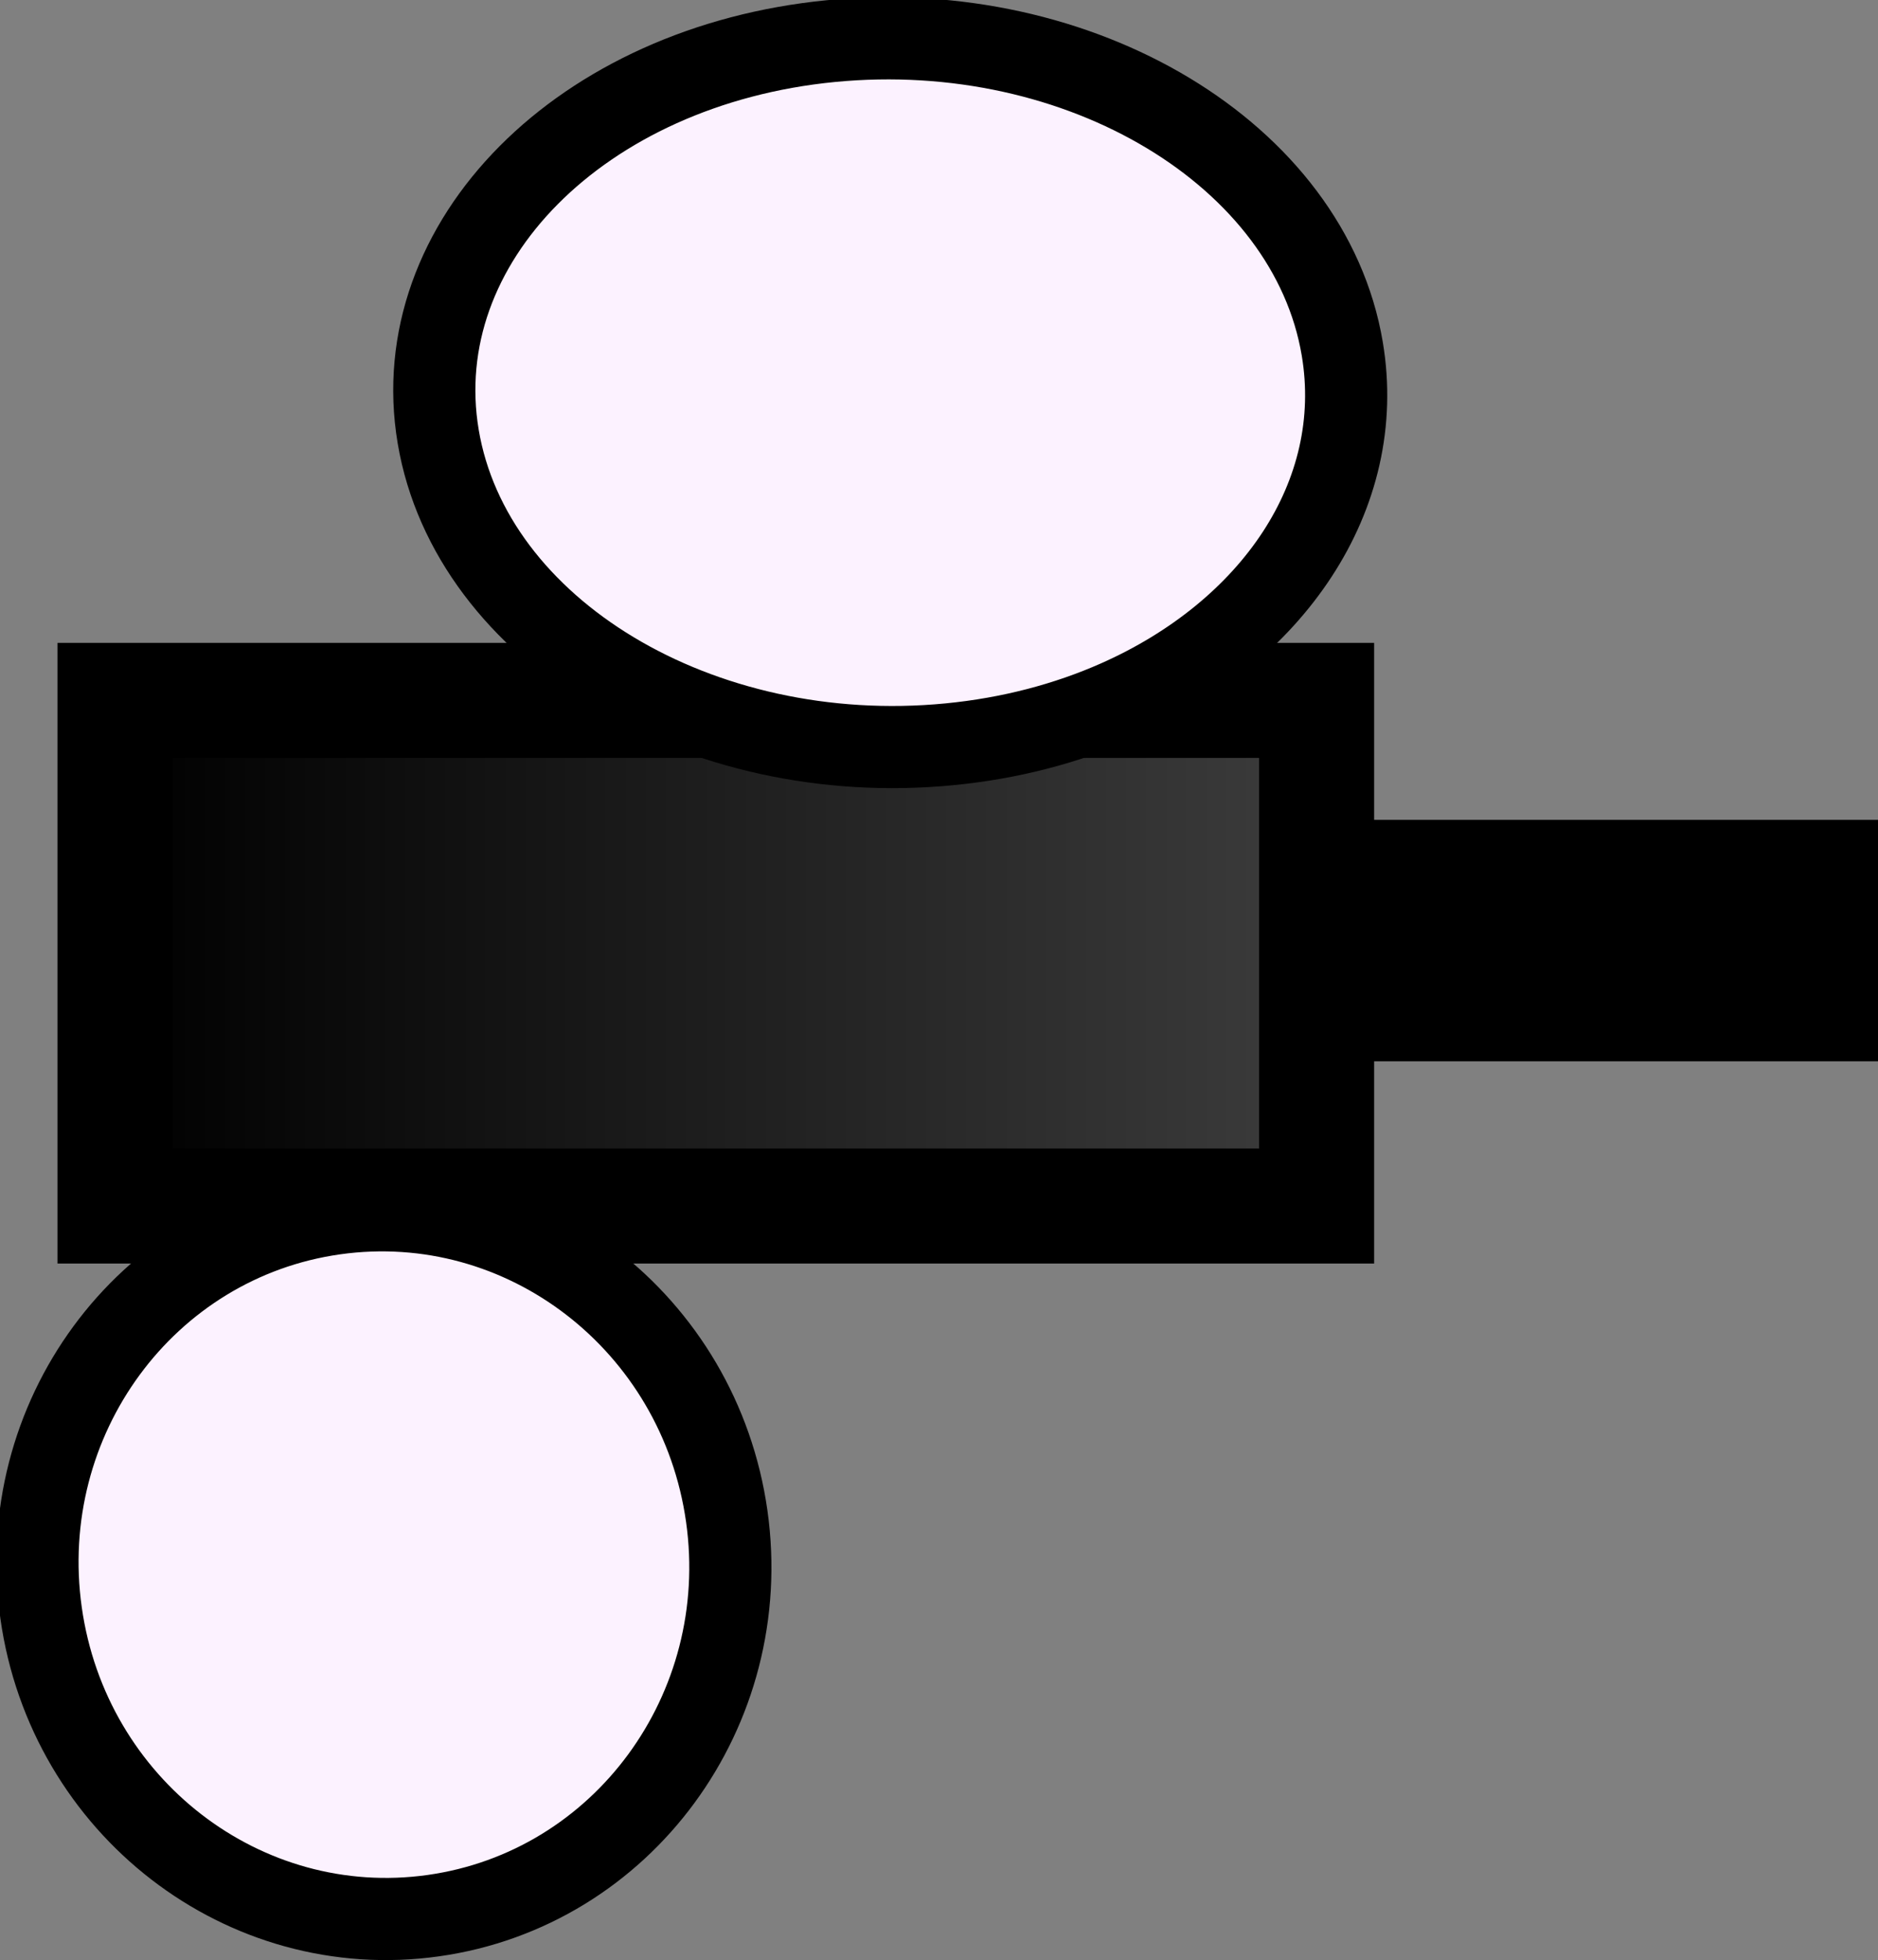 <svg version="1.1" xmlns="http://www.w3.org/2000/svg" xmlns:xlink="http://www.w3.org/1999/xlink" width="57.146" height="59.64" viewBox="0,0,57.146,59.64"><rect x="0" y="0" width="57.146" height="59.64" fill="#808080" stroke="none"/><defs><linearGradient x1="294.531" y1="174.587" x2="331.095" y2="174.587" gradientUnits="userSpaceOnUse" id="color-1"><stop offset="0" stop-color="#000000"/><stop offset="1" stop-color="#3c3c3c"/></linearGradient></defs><g transform="translate(-291.031,-145.584)"><g stroke="#000000" stroke-miterlimit="10"><path d="M294.531,182.28v-15.385h36.564v15.385z" fill="url(#color-1)" stroke-width="3.5"/><path d="M331.374,176.126v-3.846h15.053v3.846z" fill="#000000" stroke-width="3.5"/><path d="M319.92,168.231c-7.597,0.738 -14.561,-3.454 -15.555,-9.363c-0.994,-5.909 4.359,-11.296 11.955,-12.034c7.597,-0.738 14.561,3.454 15.555,9.363c0.751,4.463 -2.119,8.628 -6.842,10.718c-1.53,0.677 -3.255,1.136 -5.114,1.316z" fill="#fcf2ff" stroke-width="2.5"/><path d="M304.218,203.872c-5.762,0.812 -11.106,-3.312 -11.937,-9.21c-0.831,-5.898 3.166,-11.338 8.928,-12.15c5.762,-0.812 11.106,3.312 11.937,9.21c0.831,5.898 -3.166,11.338 -8.928,12.15z" fill="#fcf2ff" stroke-width="2.5"/></g></g></svg>